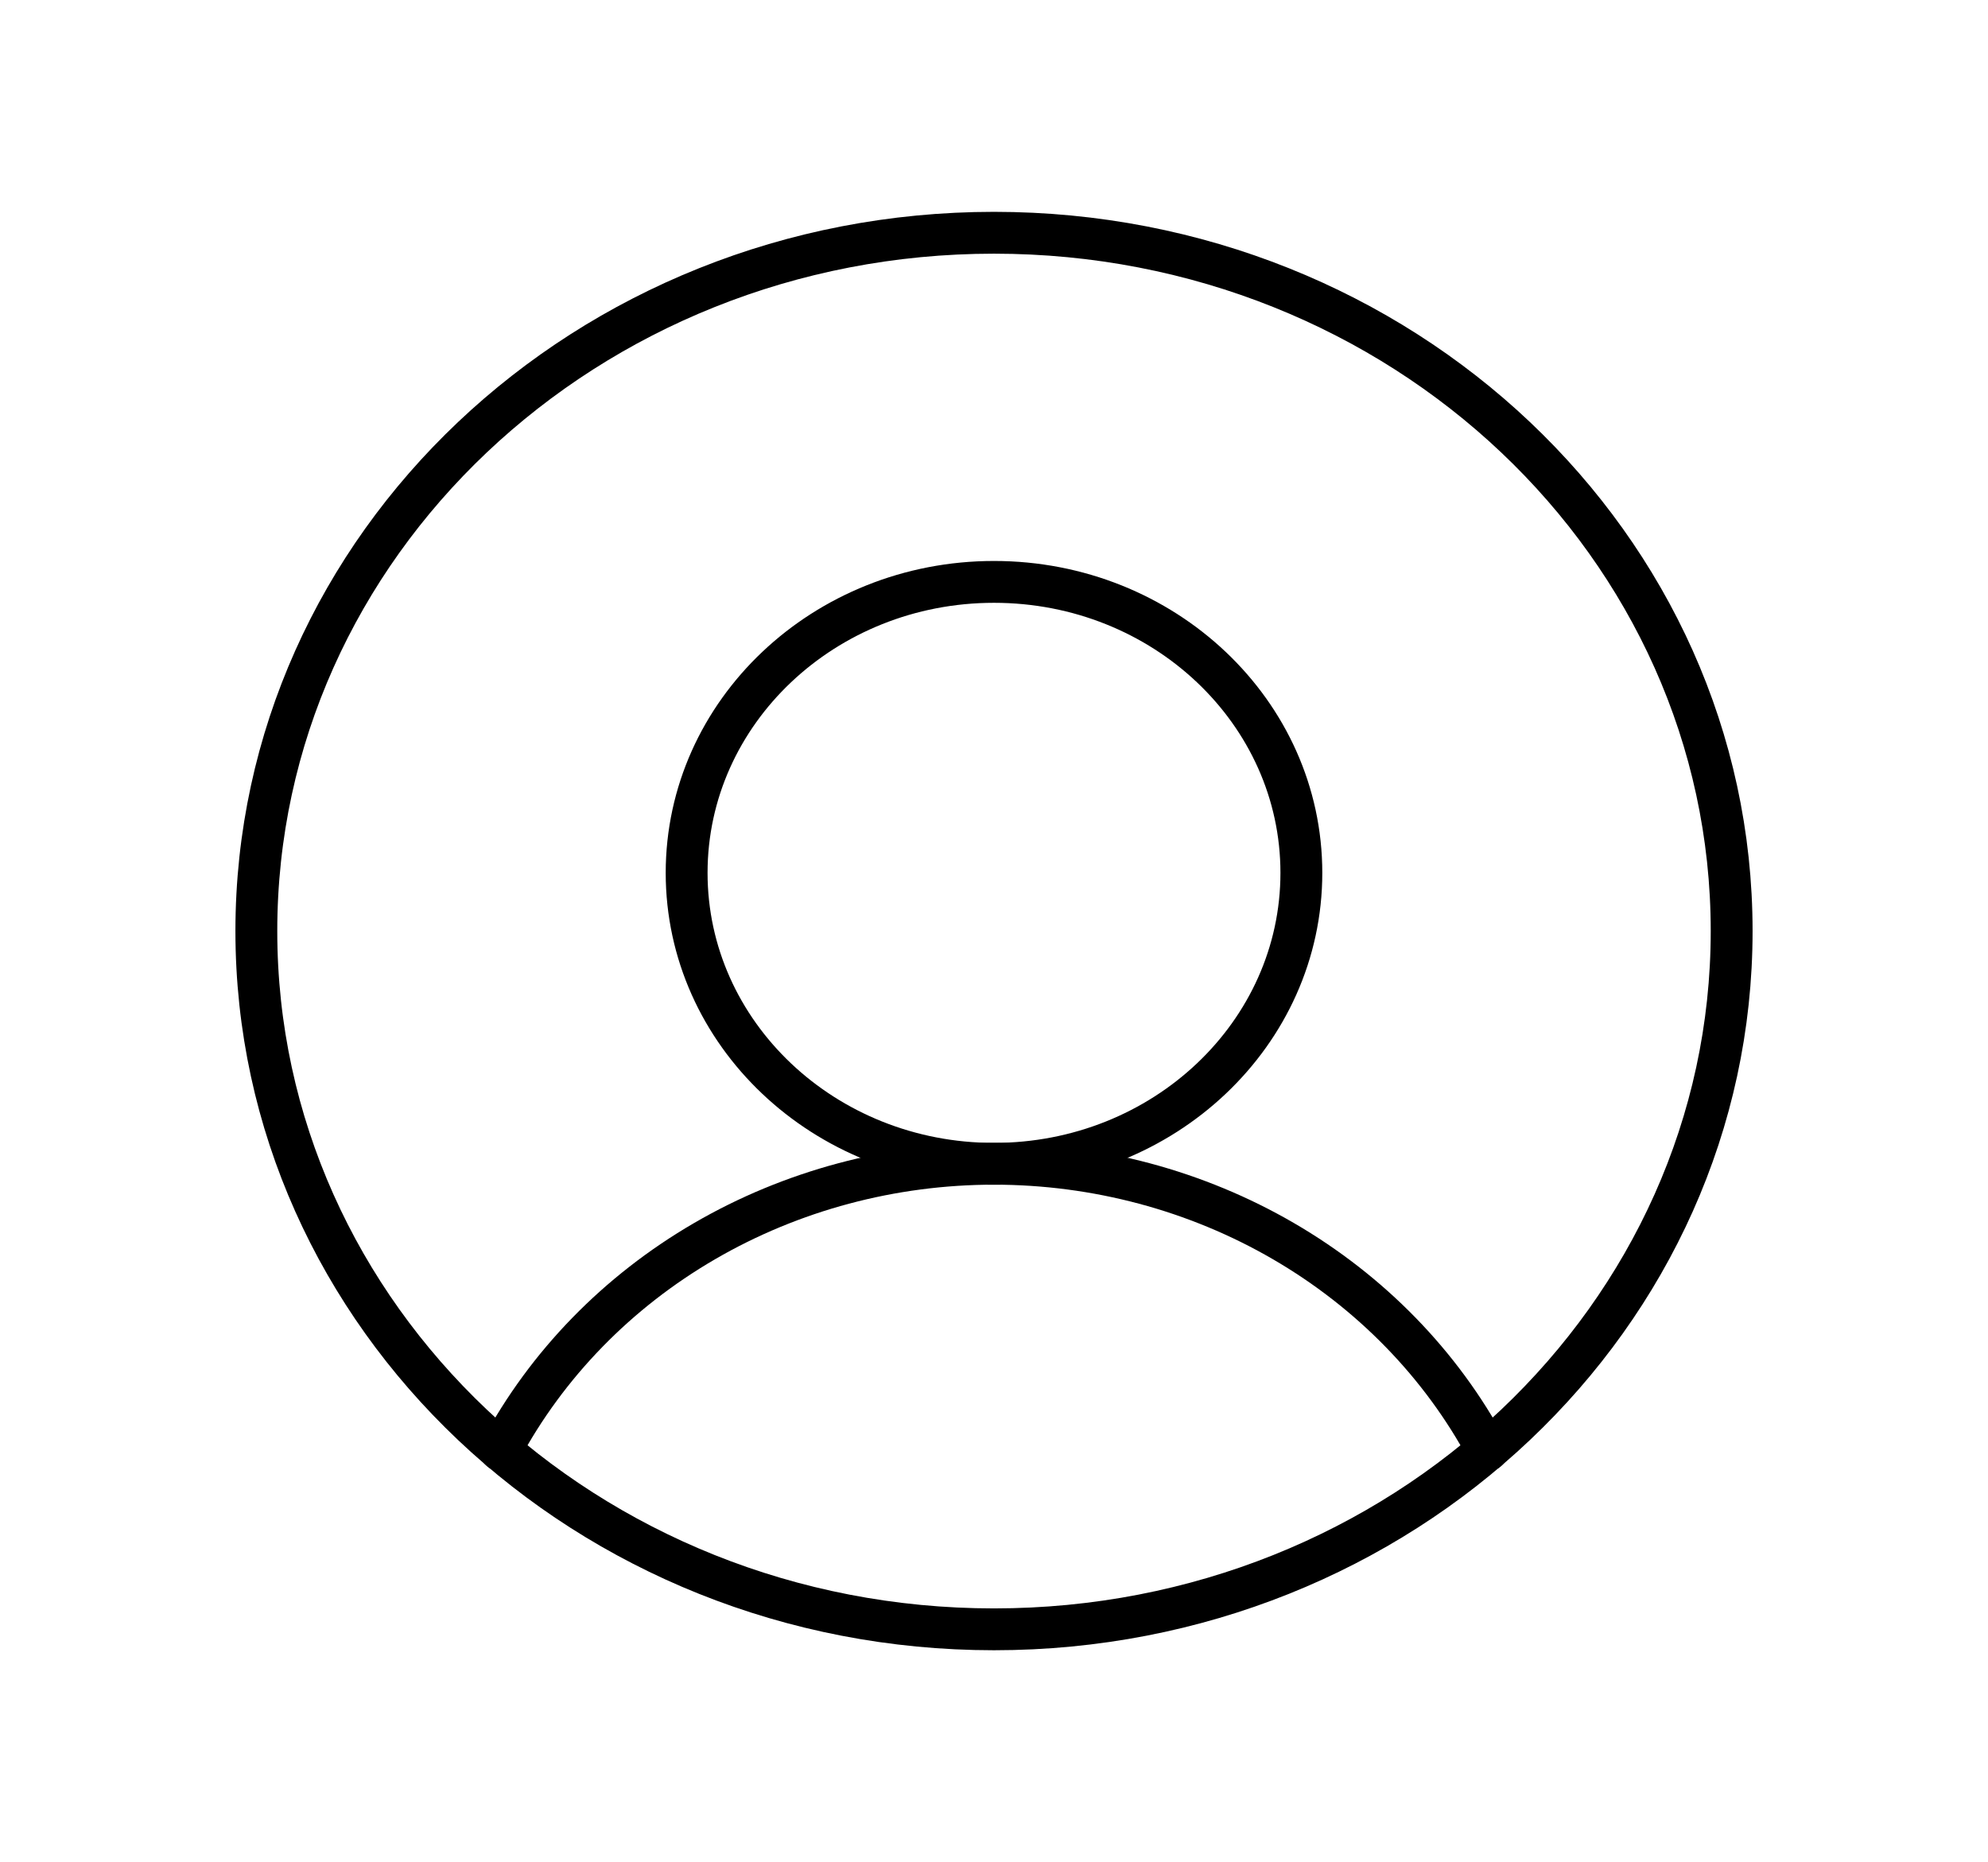 <svg width="95" height="89" viewBox="0 0 95 89" fill="none" xmlns="http://www.w3.org/2000/svg">
<path d="M47.5 77.875C66.968 77.875 82.75 62.932 82.75 44.5C82.75 26.067 66.968 11.125 47.5 11.125C28.032 11.125 12.25 26.067 12.25 44.5C12.25 62.932 28.032 77.875 47.5 77.875Z" stroke="black" stroke-width="2" stroke-linecap="round" stroke-linejoin="round"/>
<path d="M47.5 55.625C55.612 55.625 62.188 49.399 62.188 41.719C62.188 34.038 55.612 27.812 47.5 27.812C39.388 27.812 32.812 34.038 32.812 41.719C32.812 49.399 39.388 55.625 47.5 55.625Z" stroke="black" stroke-width="2" stroke-linecap="round" stroke-linejoin="round"/>
<path d="M23.927 69.323C26.137 65.201 29.509 61.739 33.67 59.321C37.831 56.903 42.618 55.623 47.5 55.623C52.382 55.623 57.169 56.903 61.33 59.321C65.491 61.739 68.863 65.201 71.073 69.323" stroke="black" stroke-width="2" stroke-linecap="round" stroke-linejoin="round"/>
</svg>
